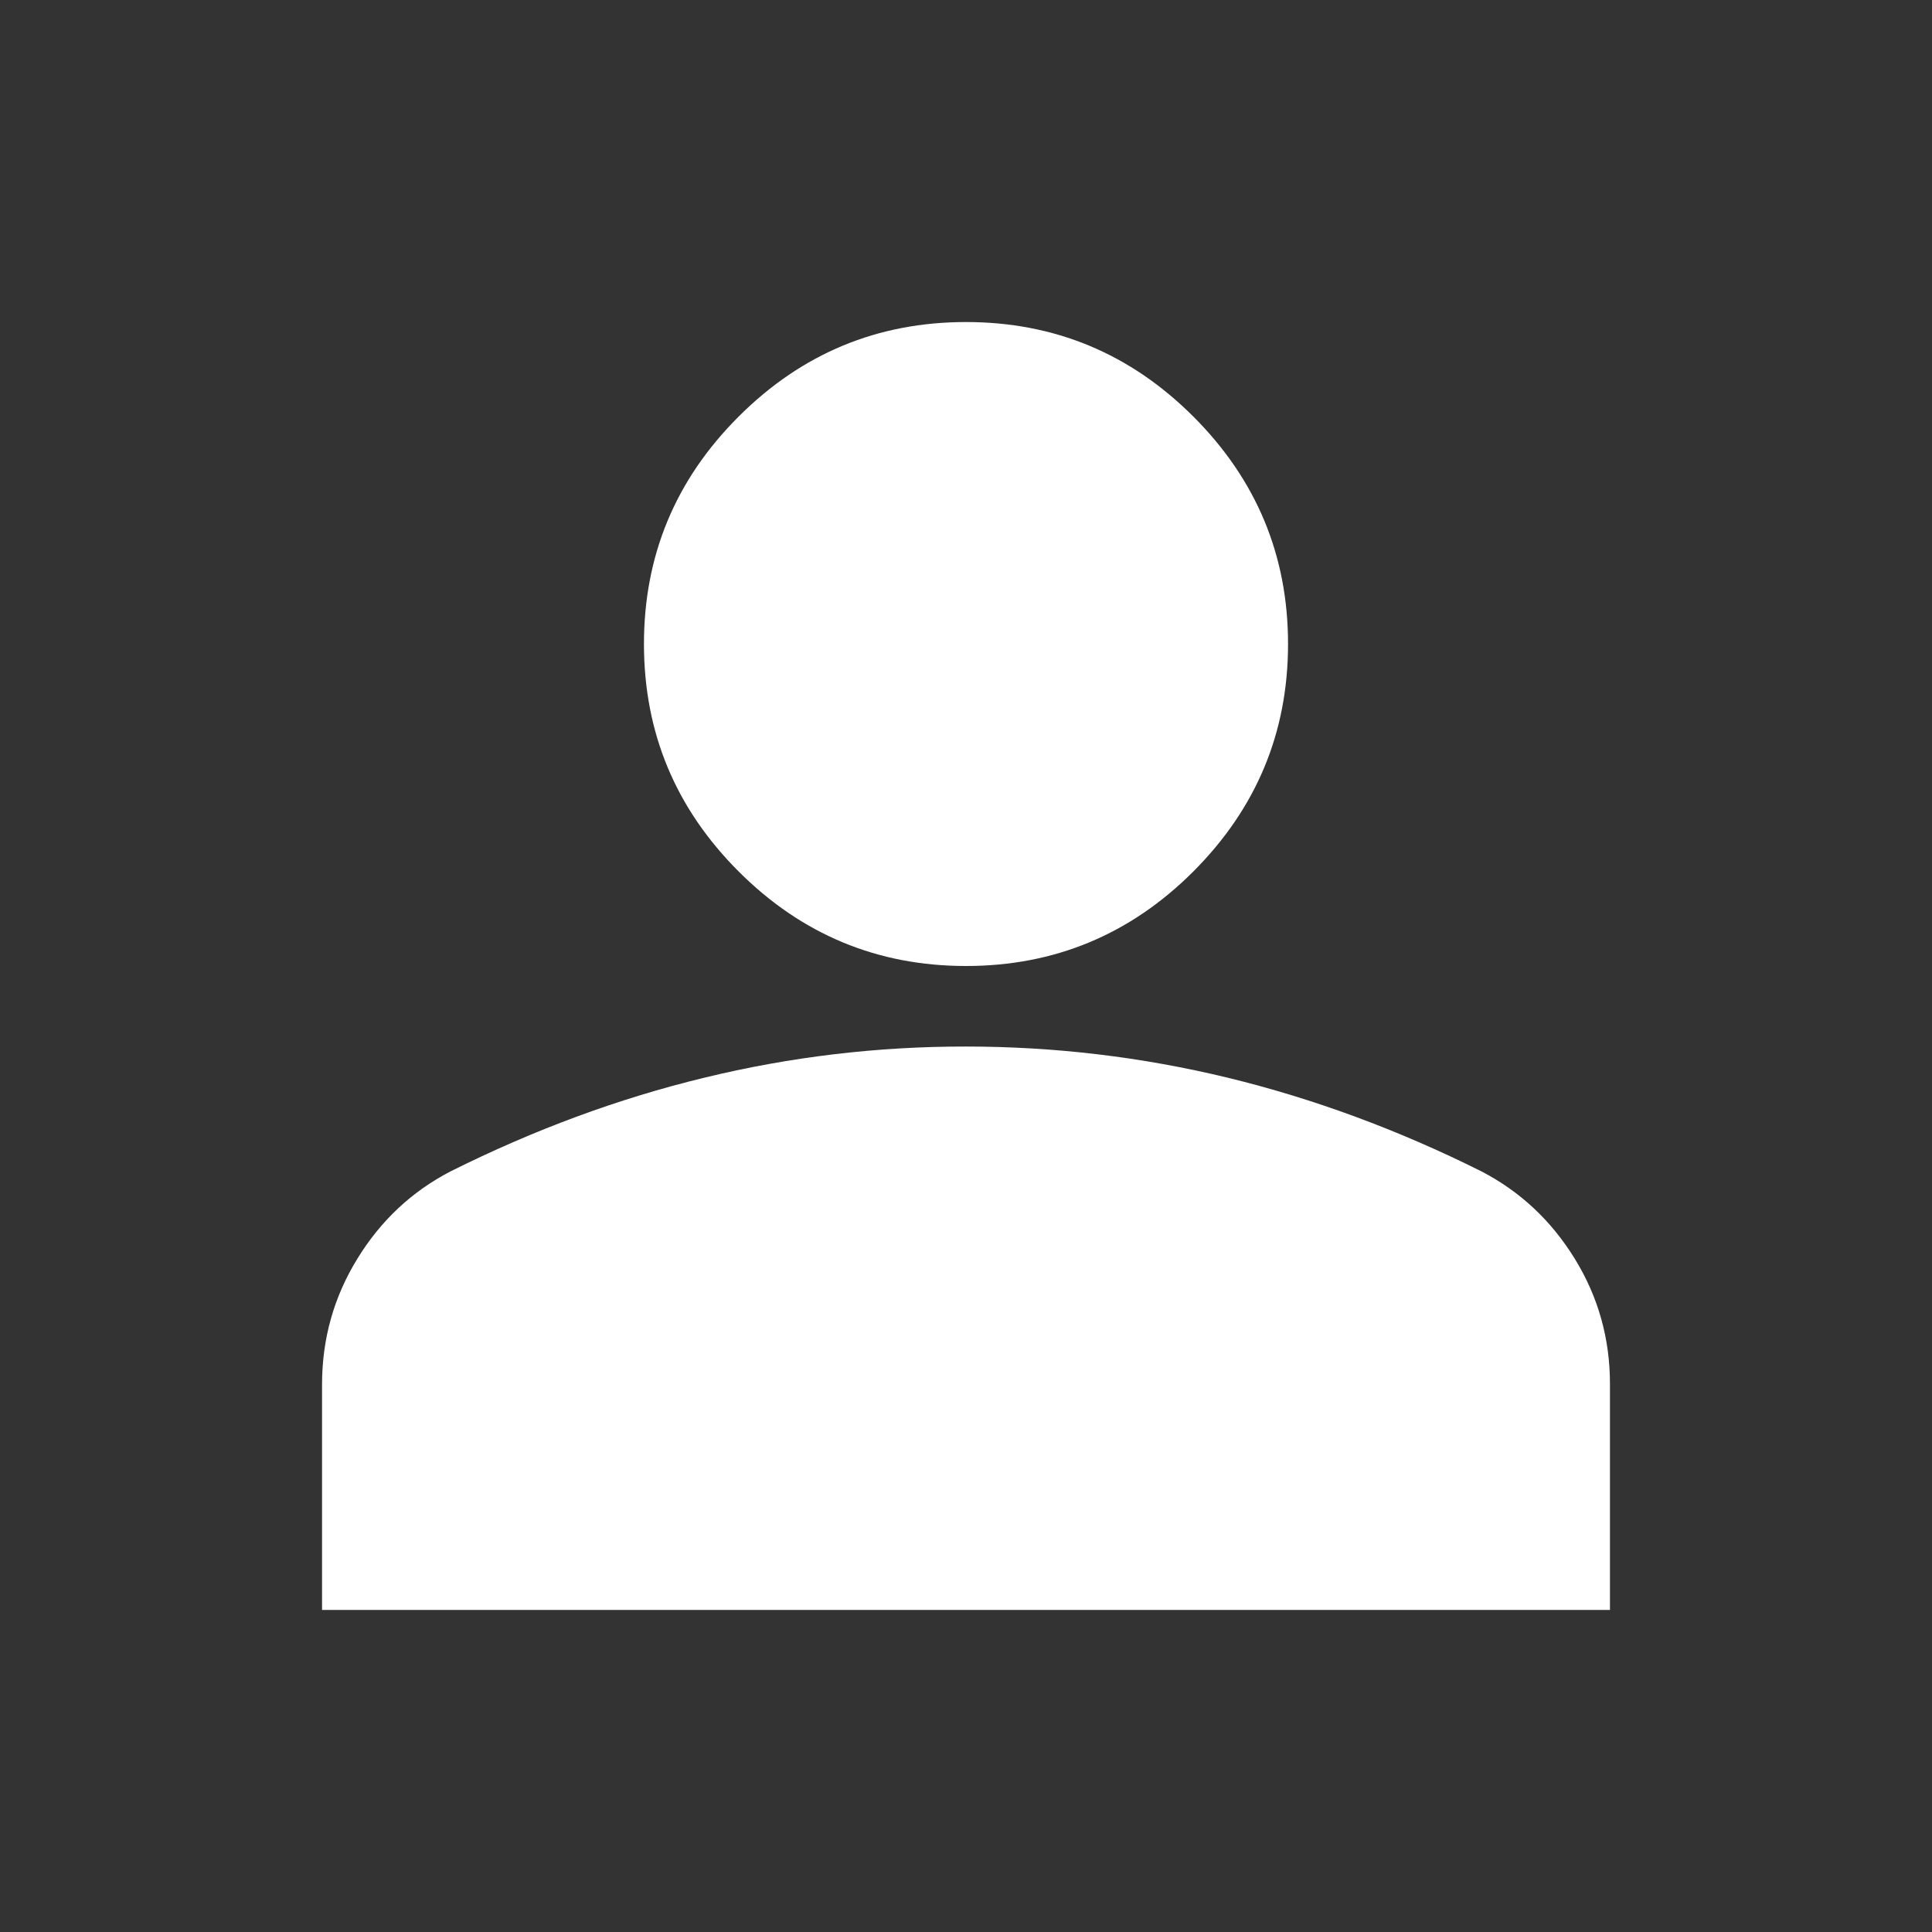 <svg width="16" height="16" viewBox="0 0 16 16" fill="none" xmlns="http://www.w3.org/2000/svg">
<rect x="0" y="0" width="16" height="16" fill="#333333" stroke="none"/>
<path d="M8 8C7.267 8 6.639 7.739 6.117 7.217C5.594 6.694 5.333 6.067 5.333 5.333C5.333 4.6 5.594 3.972 6.117 3.45C6.639 2.928 7.267 2.667 8 2.667C8.733 2.667 9.361 2.928 9.883 3.45C10.405 3.972 10.667 4.6 10.667 5.333C10.667 6.067 10.405 6.694 9.883 7.217C9.361 7.739 8.733 8 8 8ZM2.667 13.333V11.467C2.667 11.089 2.764 10.742 2.959 10.425C3.153 10.108 3.412 9.866 3.733 9.7C4.422 9.356 5.122 9.097 5.833 8.925C6.544 8.752 7.267 8.666 8 8.667C8.733 8.667 9.456 8.753 10.167 8.925C10.878 9.098 11.578 9.356 12.267 9.7C12.589 9.867 12.847 10.108 13.042 10.425C13.237 10.742 13.334 11.089 13.333 11.467V13.333H2.667Z" fill="white"/>
</svg>
